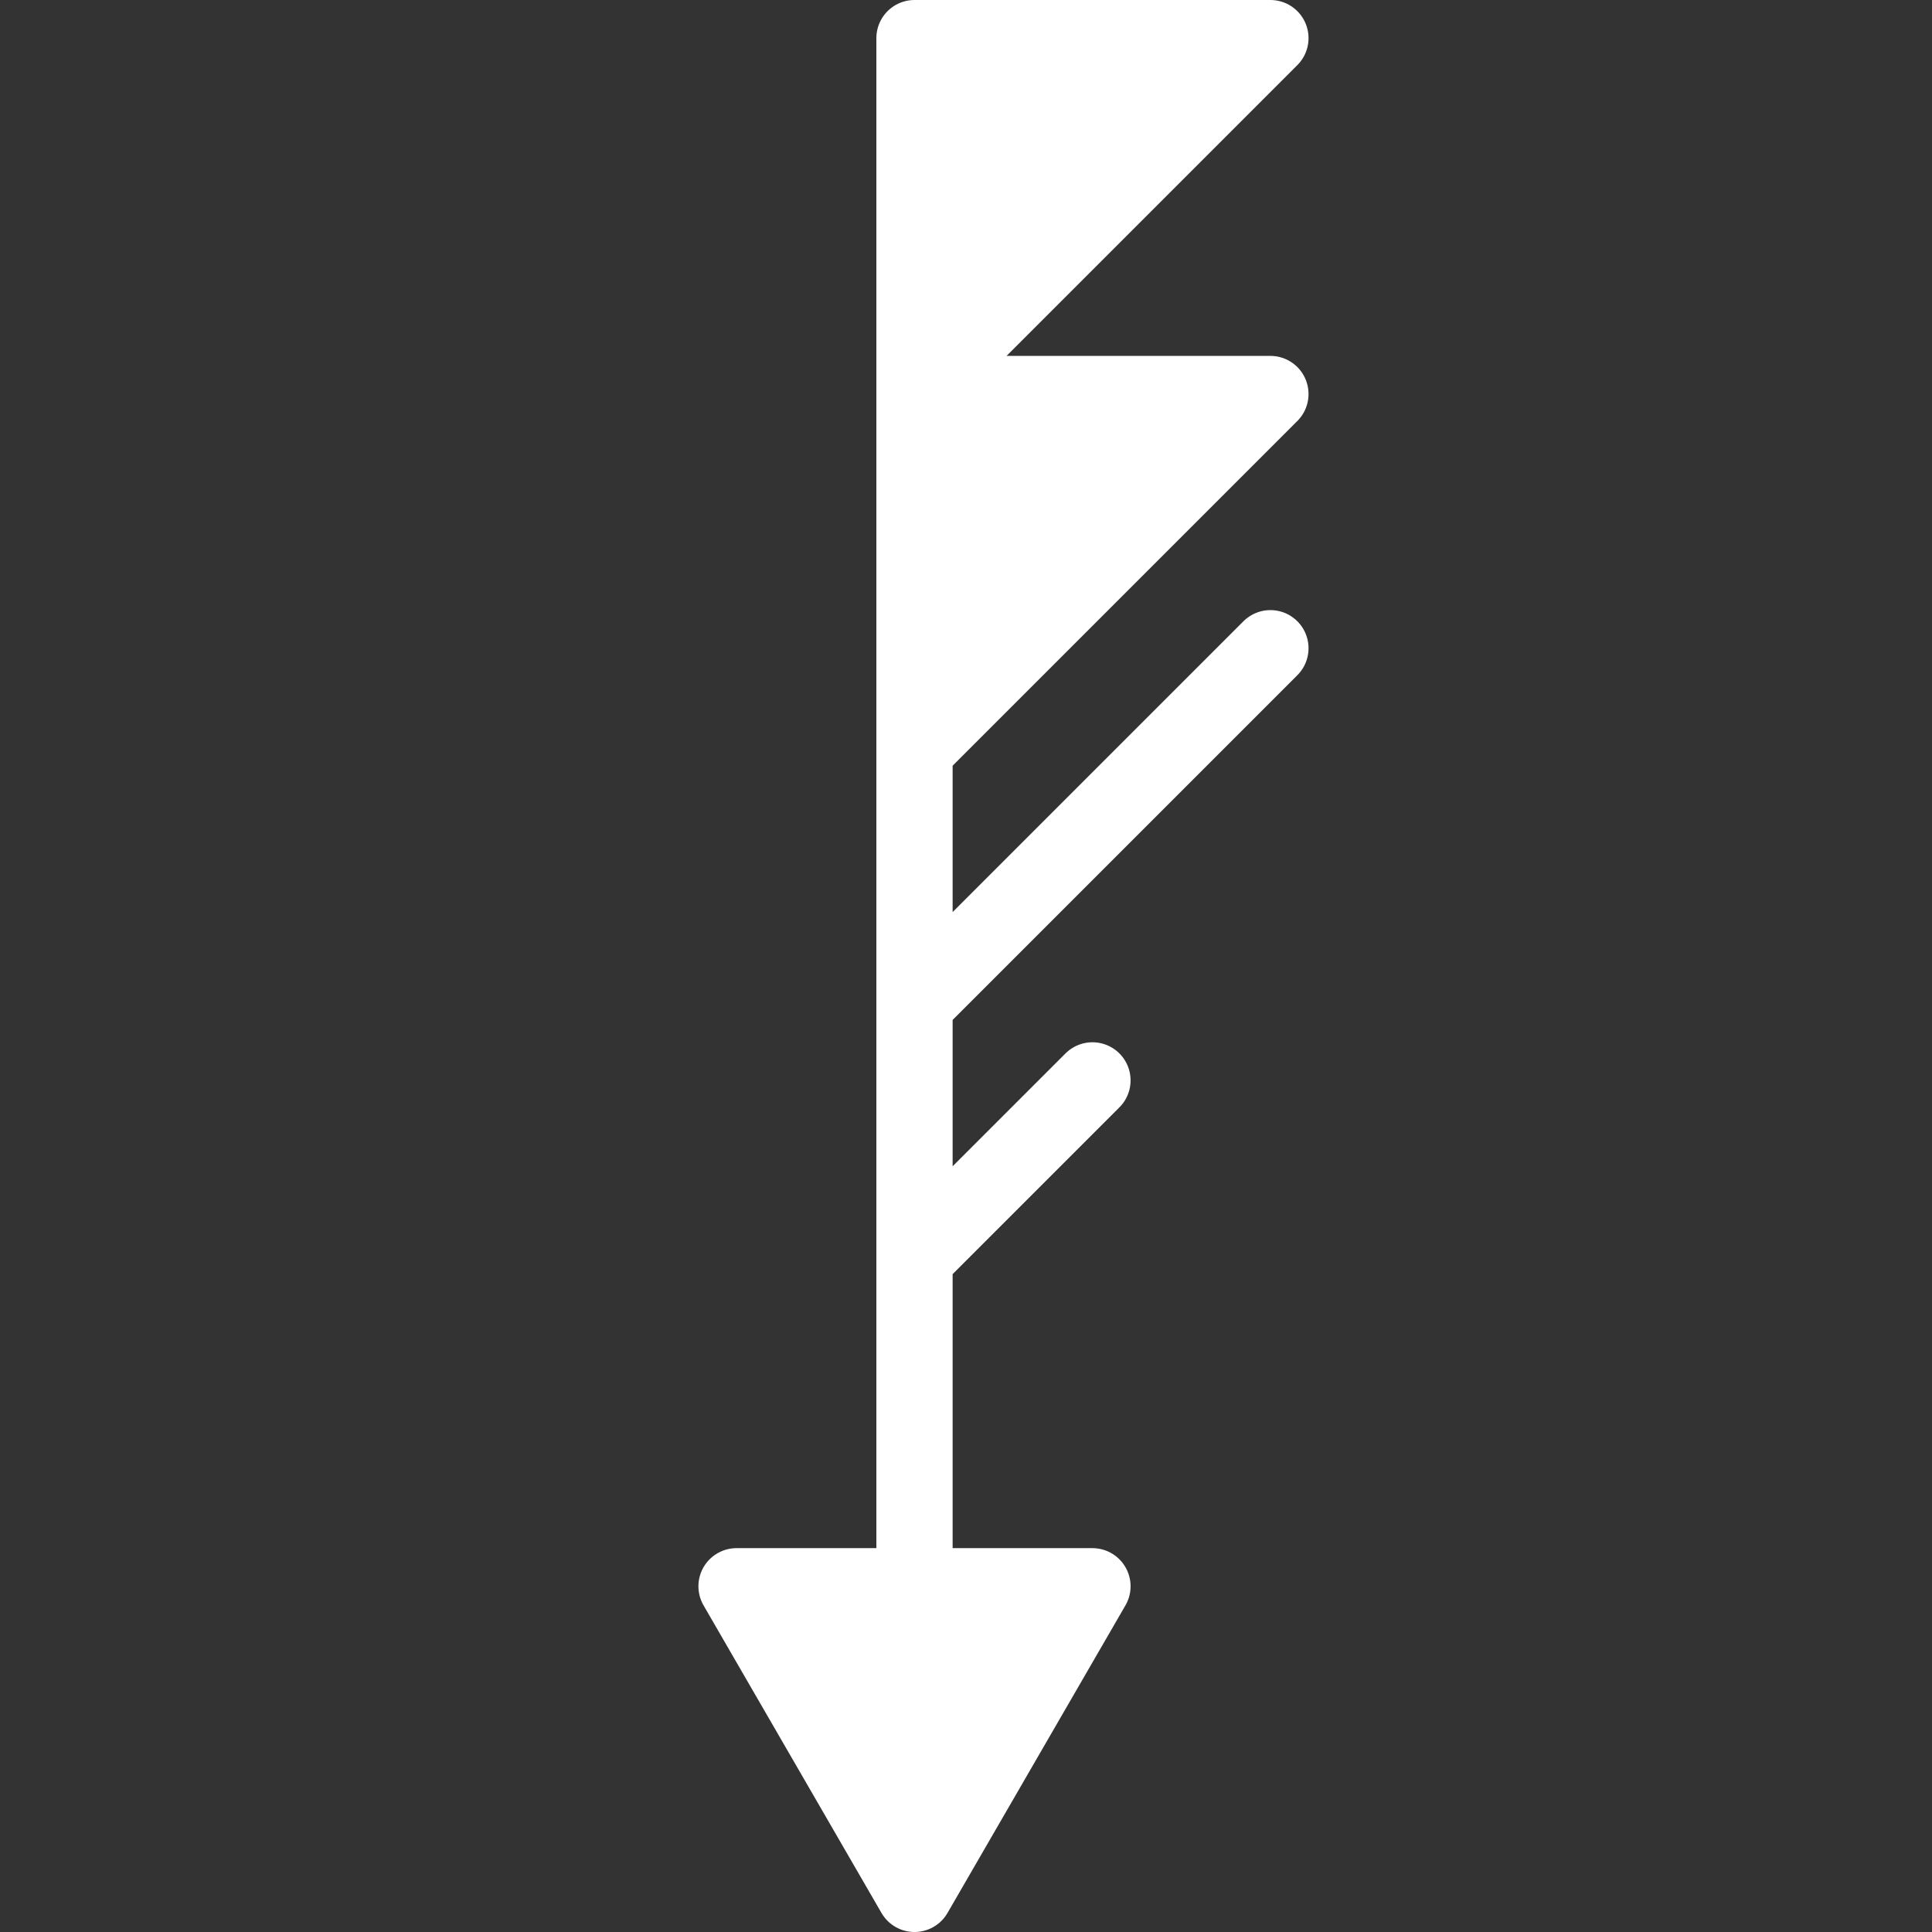<?xml version="1.0" encoding="UTF-8" standalone="no"?>
<svg
   viewBox="0 0 76 76"
   version="1.1"
   id="svg1"
   width="76"
   height="76"
   xmlns="http://www.w3.org/2000/svg"
   xmlns:svg="http://www.w3.org/2000/svg">
  <rect x="0" y="0" width="76" height="76" fill="#333333" stroke="none"/>
  <defs
     id="defs1" />
  <style
     type="text/css"
     id="style1">
        .svg-wb{fill:#FFFFFF;stroke:#FFFFFF;stroke-width:3;stroke-linecap:round;stroke-linejoin:round;stroke-miterlimit:10;}
    </style>
  <path
     class="svg-wb"
     d="m 35.974,61.5 v -60 m 0,0 h 14 l -14,14 z m 0,14 h 14 l -14,14 z m 0,24 14,-14 m -14,24 7,-7 m -7,32 7,-12.1 h -14 z"
     id="path1" />
</svg>
